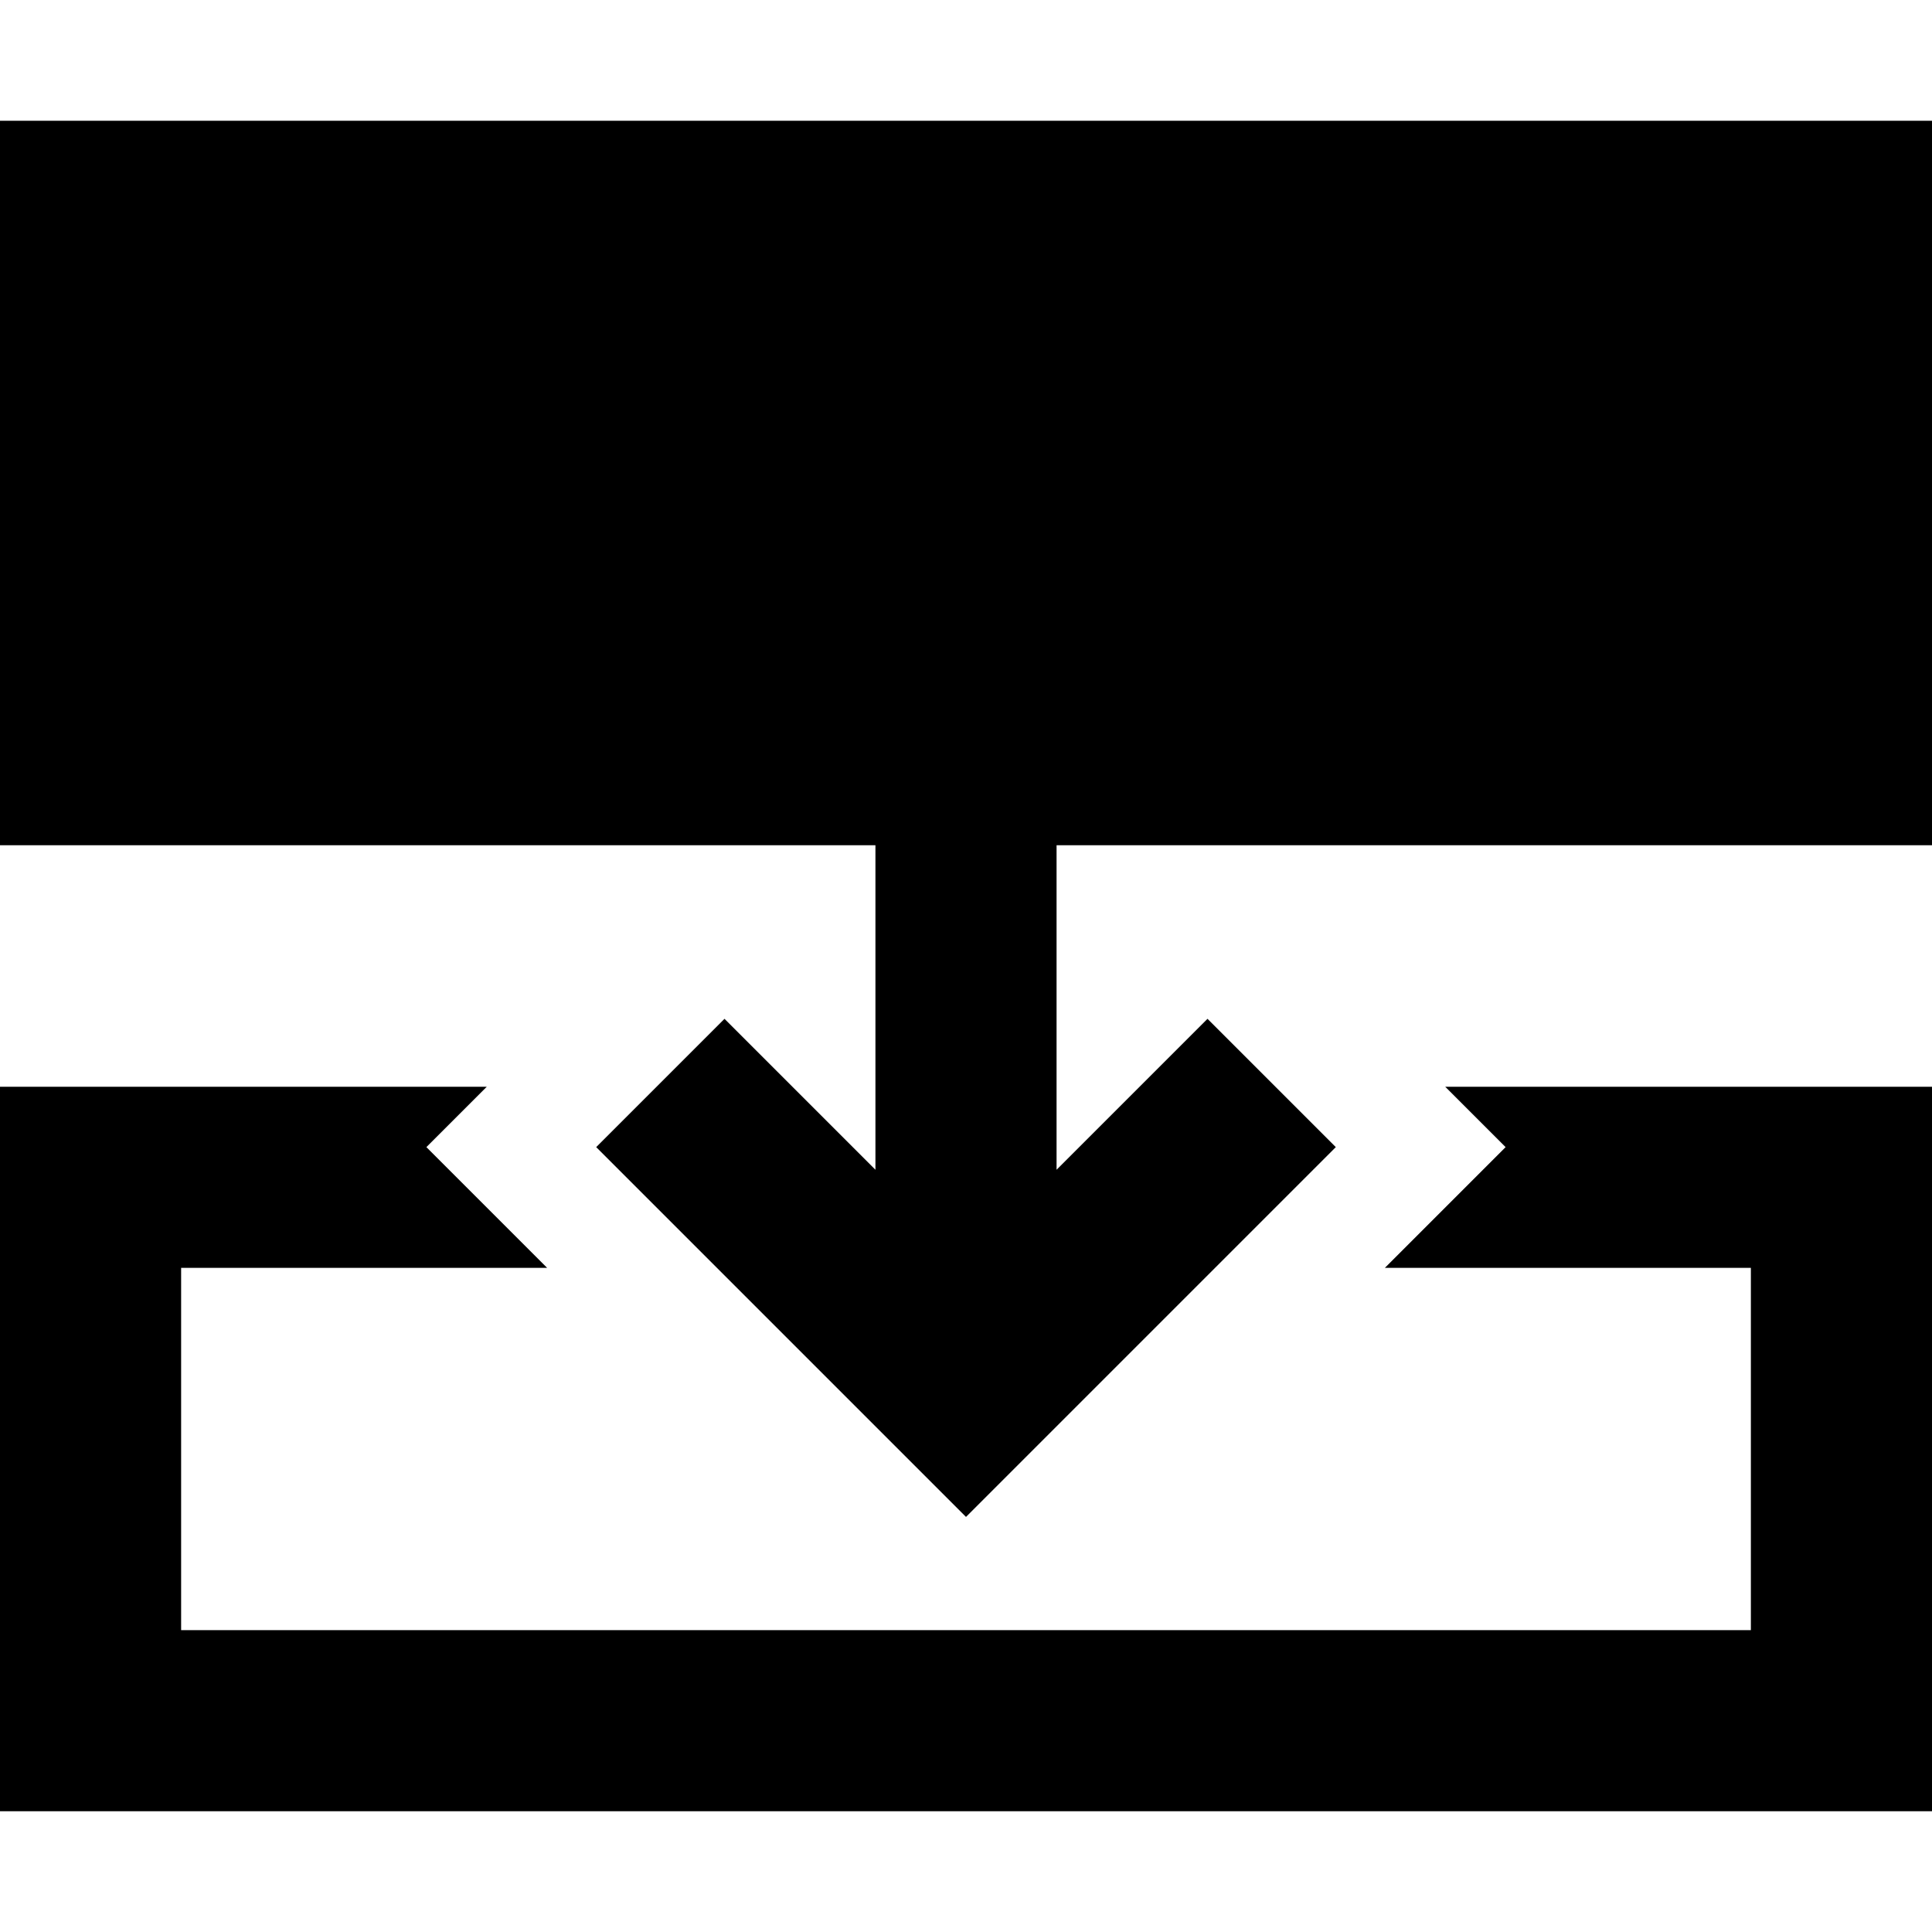 <svg xmlns="http://www.w3.org/2000/svg" viewBox="0 0 512 512">
  <path d="M 512 224 L 512 32 L 512 224 L 512 32 L 0 32 L 0 32 L 0 224 L 0 224 L 232 224 L 232 224 L 232 310 L 232 310 L 209 287 L 209 287 L 192 270 L 192 270 L 158 304 L 158 304 L 175 321 L 175 321 L 239 385 L 239 385 L 256 402 L 256 402 L 273 385 L 273 385 L 337 321 L 337 321 L 354 304 L 354 304 L 320 270 L 320 270 L 303 287 L 303 287 L 280 310 L 280 310 L 280 224 L 280 224 L 512 224 L 512 224 Z M 48 288 L 0 288 L 48 288 L 0 288 L 0 336 L 0 336 L 0 432 L 0 432 L 0 480 L 0 480 L 48 480 L 512 480 L 512 432 L 512 432 L 512 336 L 512 336 L 512 288 L 512 288 L 464 288 L 383 288 L 399 304 L 399 304 L 367 336 L 367 336 L 464 336 L 464 336 L 464 432 L 464 432 L 368 432 L 48 432 L 48 336 L 48 336 L 145 336 L 145 336 L 113 304 L 113 304 L 129 288 L 129 288 L 48 288 L 48 288 Z" />
</svg>